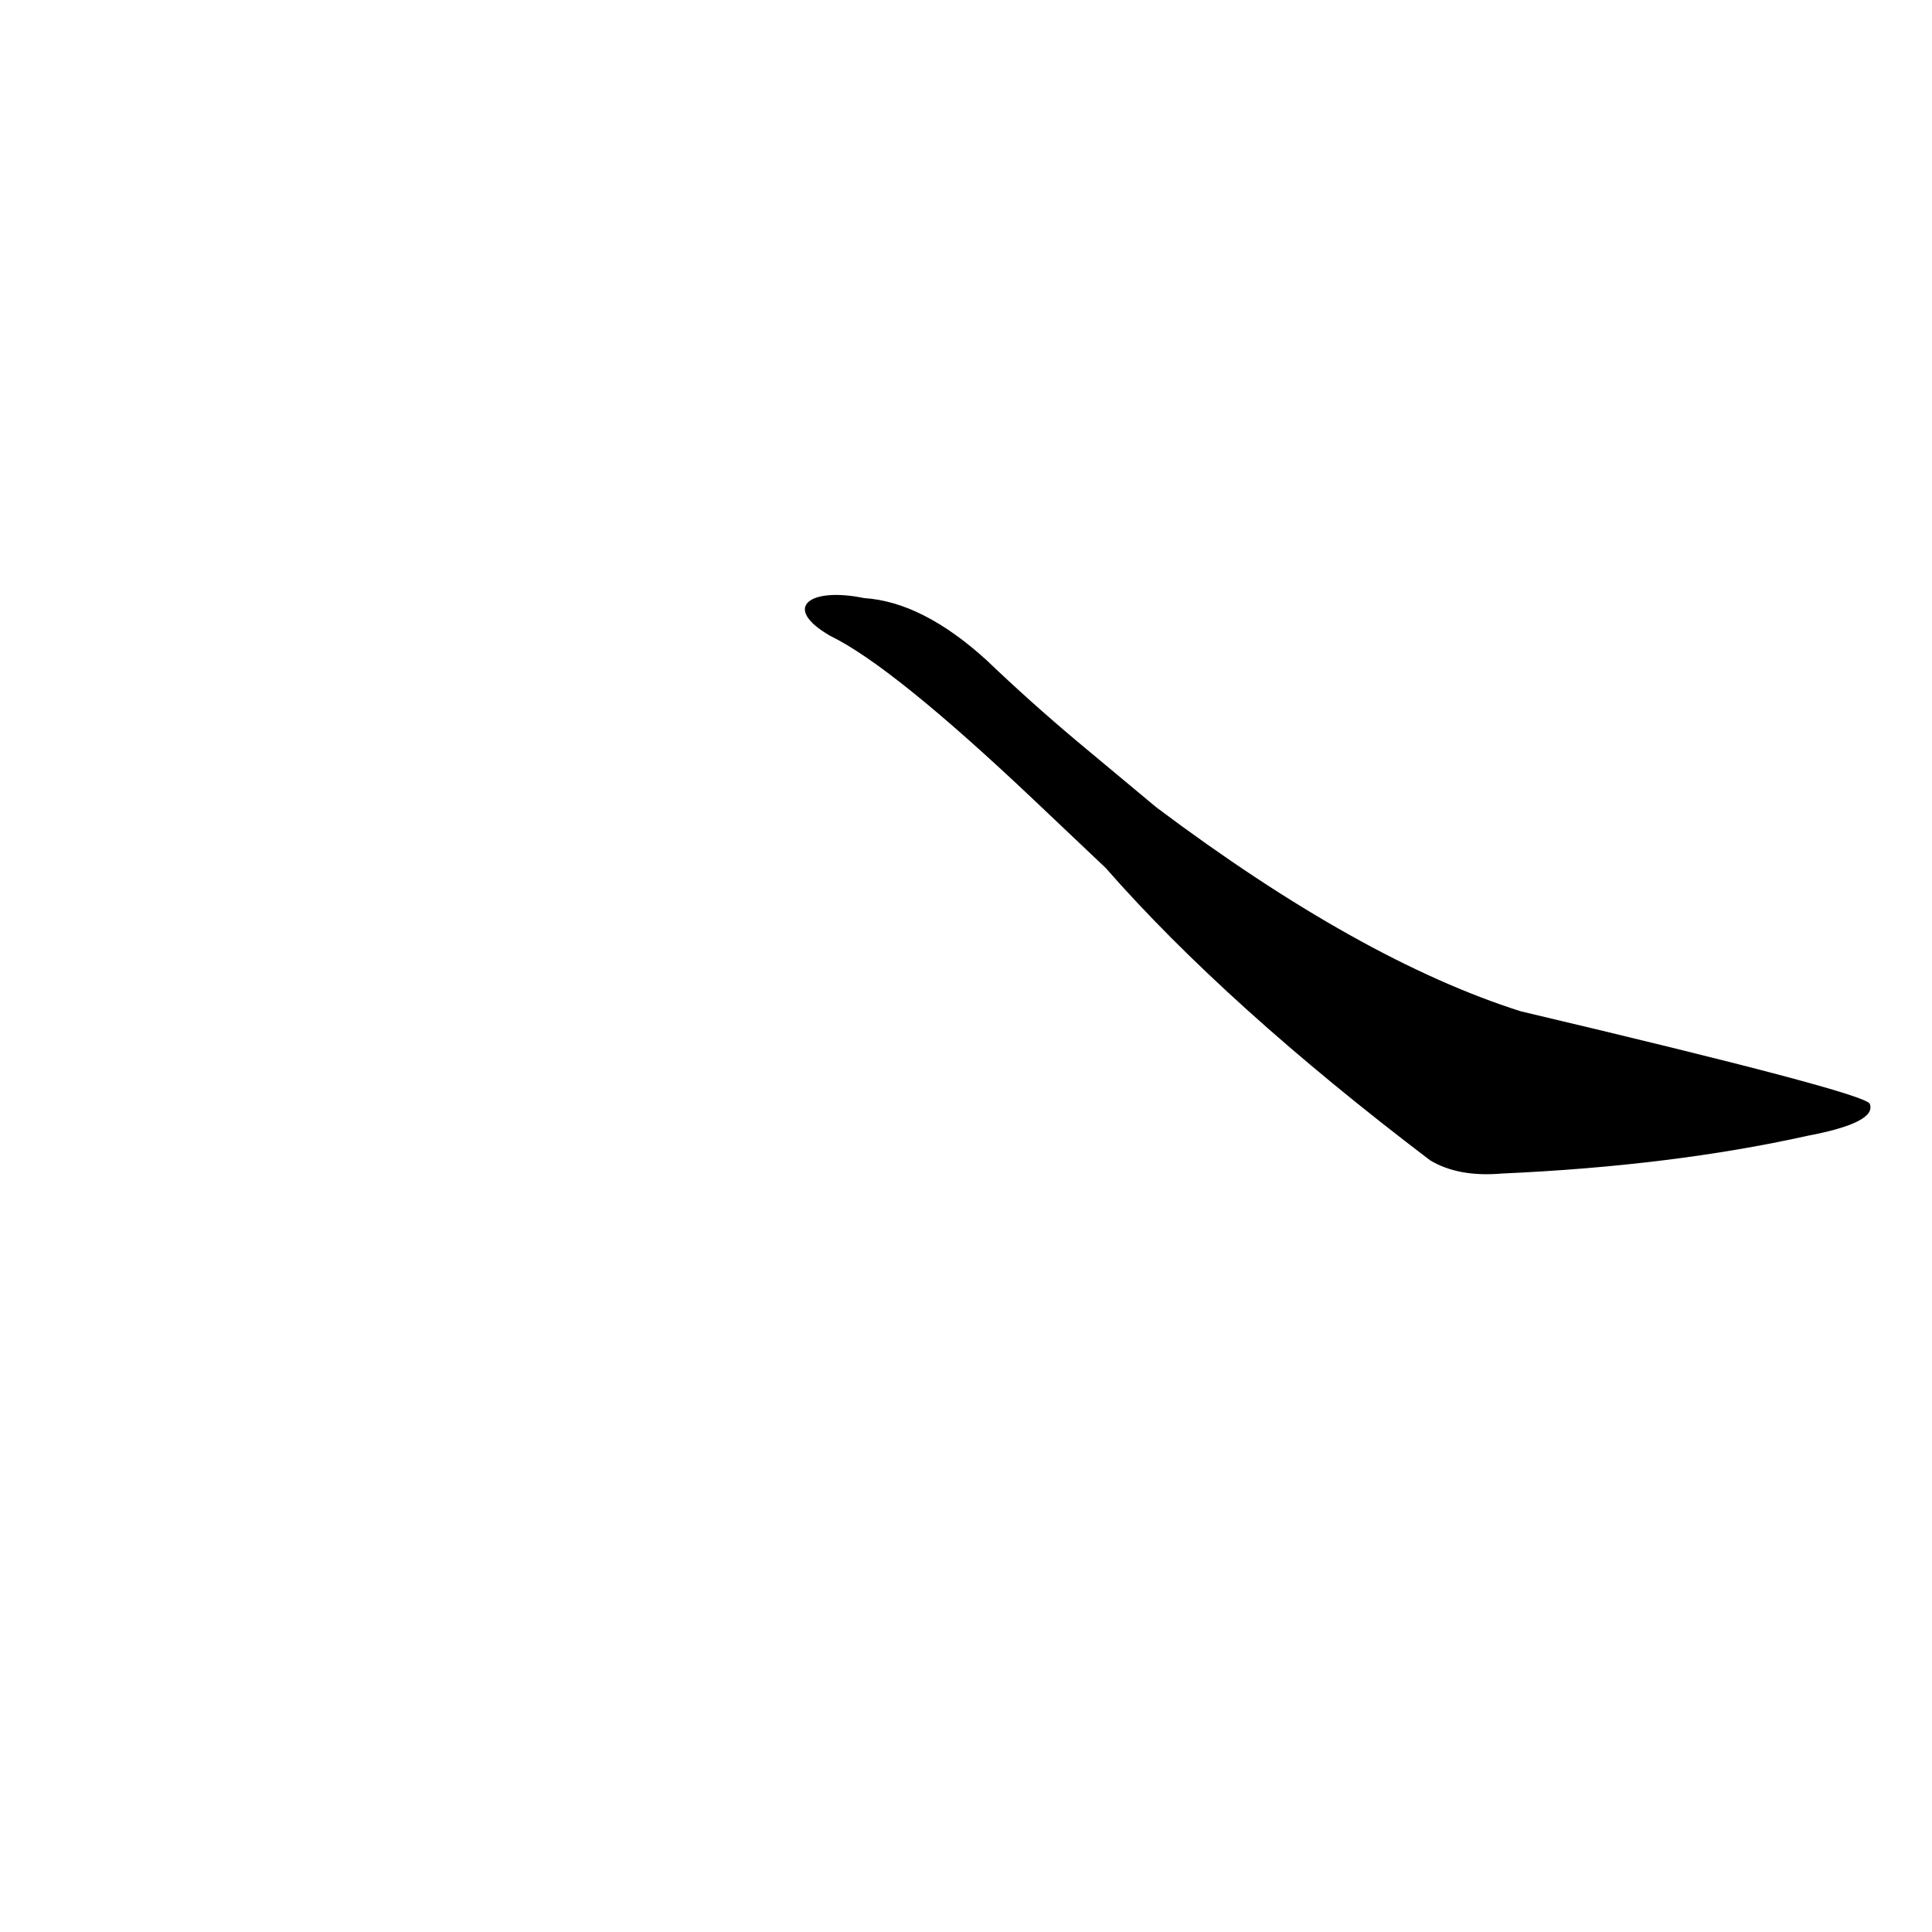 <?xml version='1.0' encoding='utf-8'?>
<svg xmlns="http://www.w3.org/2000/svg" version="1.1" viewBox="0 0 1024 1024"><g transform="scale(1, -1) translate(0, -900)"><path d="M 586 440 Q 650 367 758 285 Q 773 276 796 278 Q 886 282 958 298 Q 995 305 991 315 Q 988 321 806 364 Q 721 391 613 472 L 571 507 Q 546 528 523 550 Q 489 581 458 583 C 429 589 414 578 440 563 Q 473 547 548 476 L 586 440 Z" fill="black" /></g></svg>